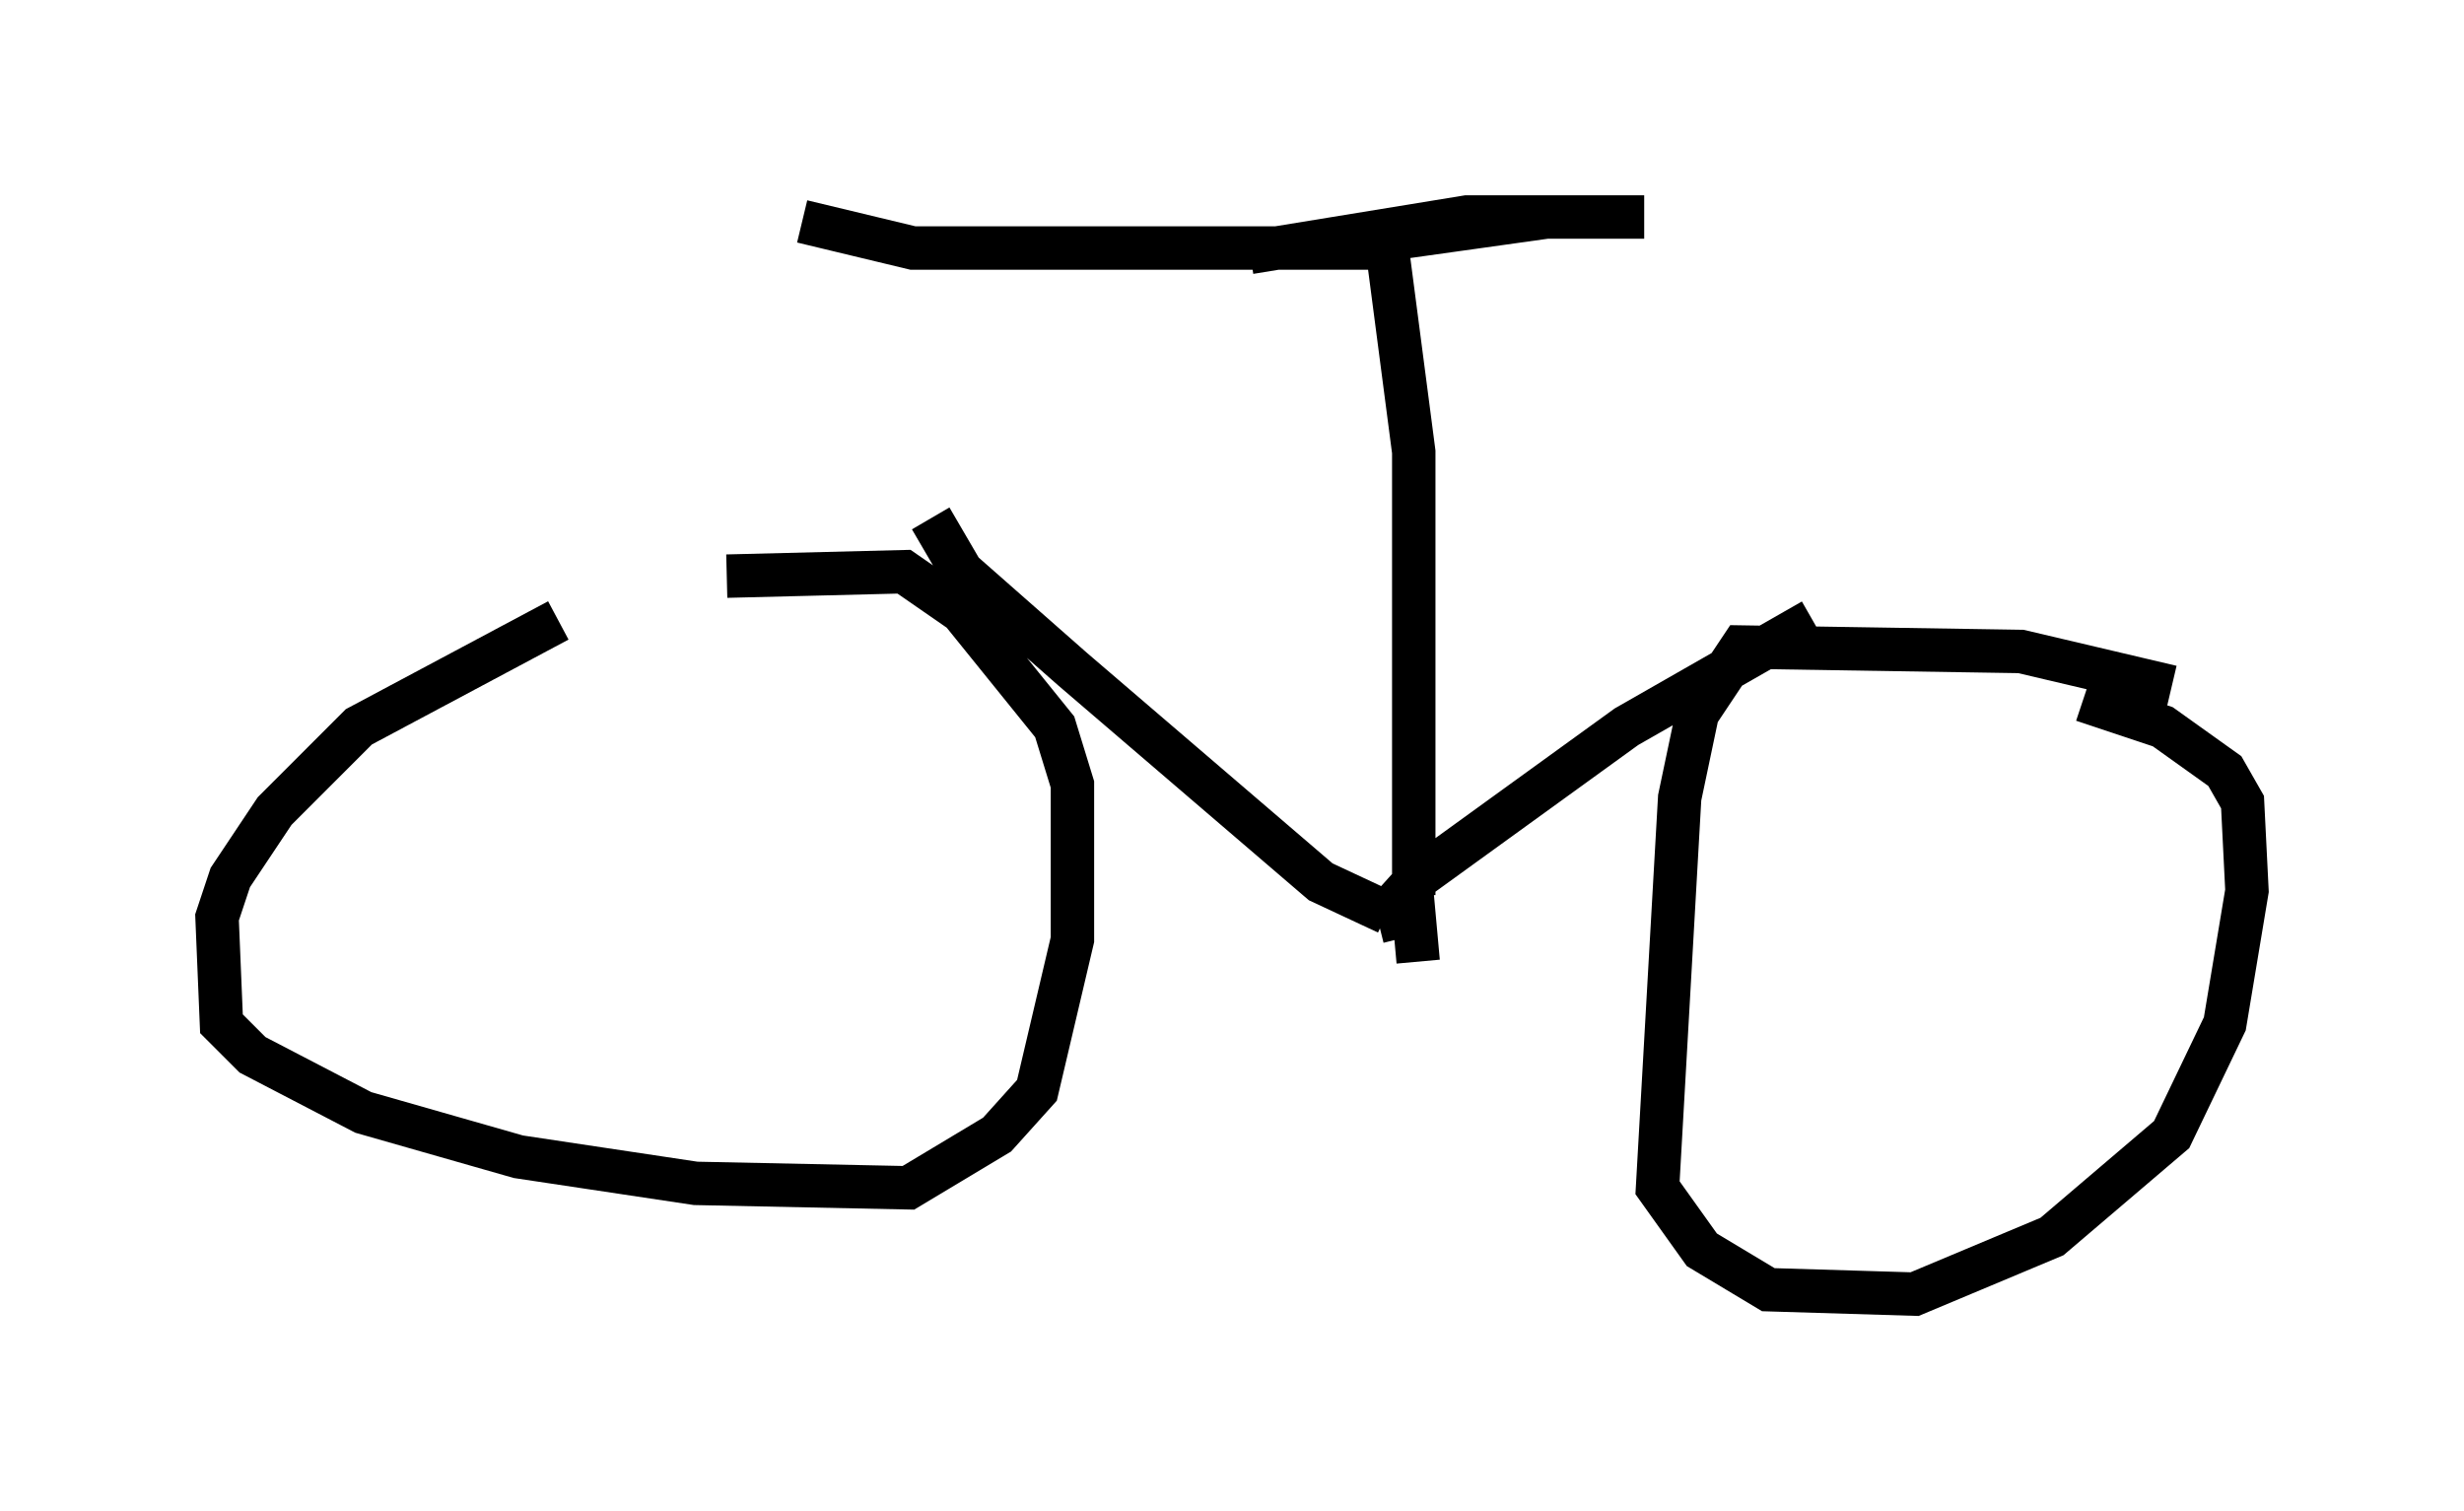 <?xml version="1.0" encoding="utf-8" ?>
<svg baseProfile="full" height="34.807" version="1.1" width="56.755" xmlns="http://www.w3.org/2000/svg" xmlns:ev="http://www.w3.org/2001/xml-events" xmlns:xlink="http://www.w3.org/1999/xlink"><defs /><rect fill="white" height="34.807" width="56.755" x="0" y="0" /><path d="M17.658, 14.29 m-4.798, 0.0 l-4.594, 2.45 -1.94, 1.94 l-1.021, 1.531 -0.306, 0.919 l0.102, 2.45 0.715, 0.715 l2.552, 1.327 3.573, 1.021 l4.083, 0.613 4.9, 0.102 l2.042, -1.225 0.919, -1.021 l0.817, -3.471 0.0, -3.573 l-0.408, -1.327 -2.144, -2.654 l-1.327, -0.919 -4.083, 0.102 m33.28, 2.552 l-3.471, -0.817 -6.431, -0.102 l-1.021, 1.531 -0.408, 1.94 l-0.51, 8.983 1.021, 1.429 l1.531, 0.919 3.369, 0.102 l3.165, -1.327 2.756, -2.348 l1.225, -2.552 0.51, -3.063 l-0.102, -2.042 -0.408, -0.715 l-1.429, -1.021 -1.838, -0.613 m-15.313, 6.023 l-0.102, -1.123 -0.817, 0.204 m0.0, 0.0 l0.919, -1.021 4.798, -3.471 l4.288, -2.45 m-9.8, 6.738 l-1.531, -0.715 -5.717, -4.9 l-2.552, -2.246 -0.715, -1.225 m11.127, 8.677 l0.0, -10.208 -0.613, -4.696 m-1.429, 0.0 l5.104, -0.715 2.246, 0.0 l-4.083, 0.0 -5.002, 0.817 m3.165, -0.102 l-10.923, 0.0 -2.552, -0.613 " fill="none" stroke="black" stroke-width="1" /></svg>